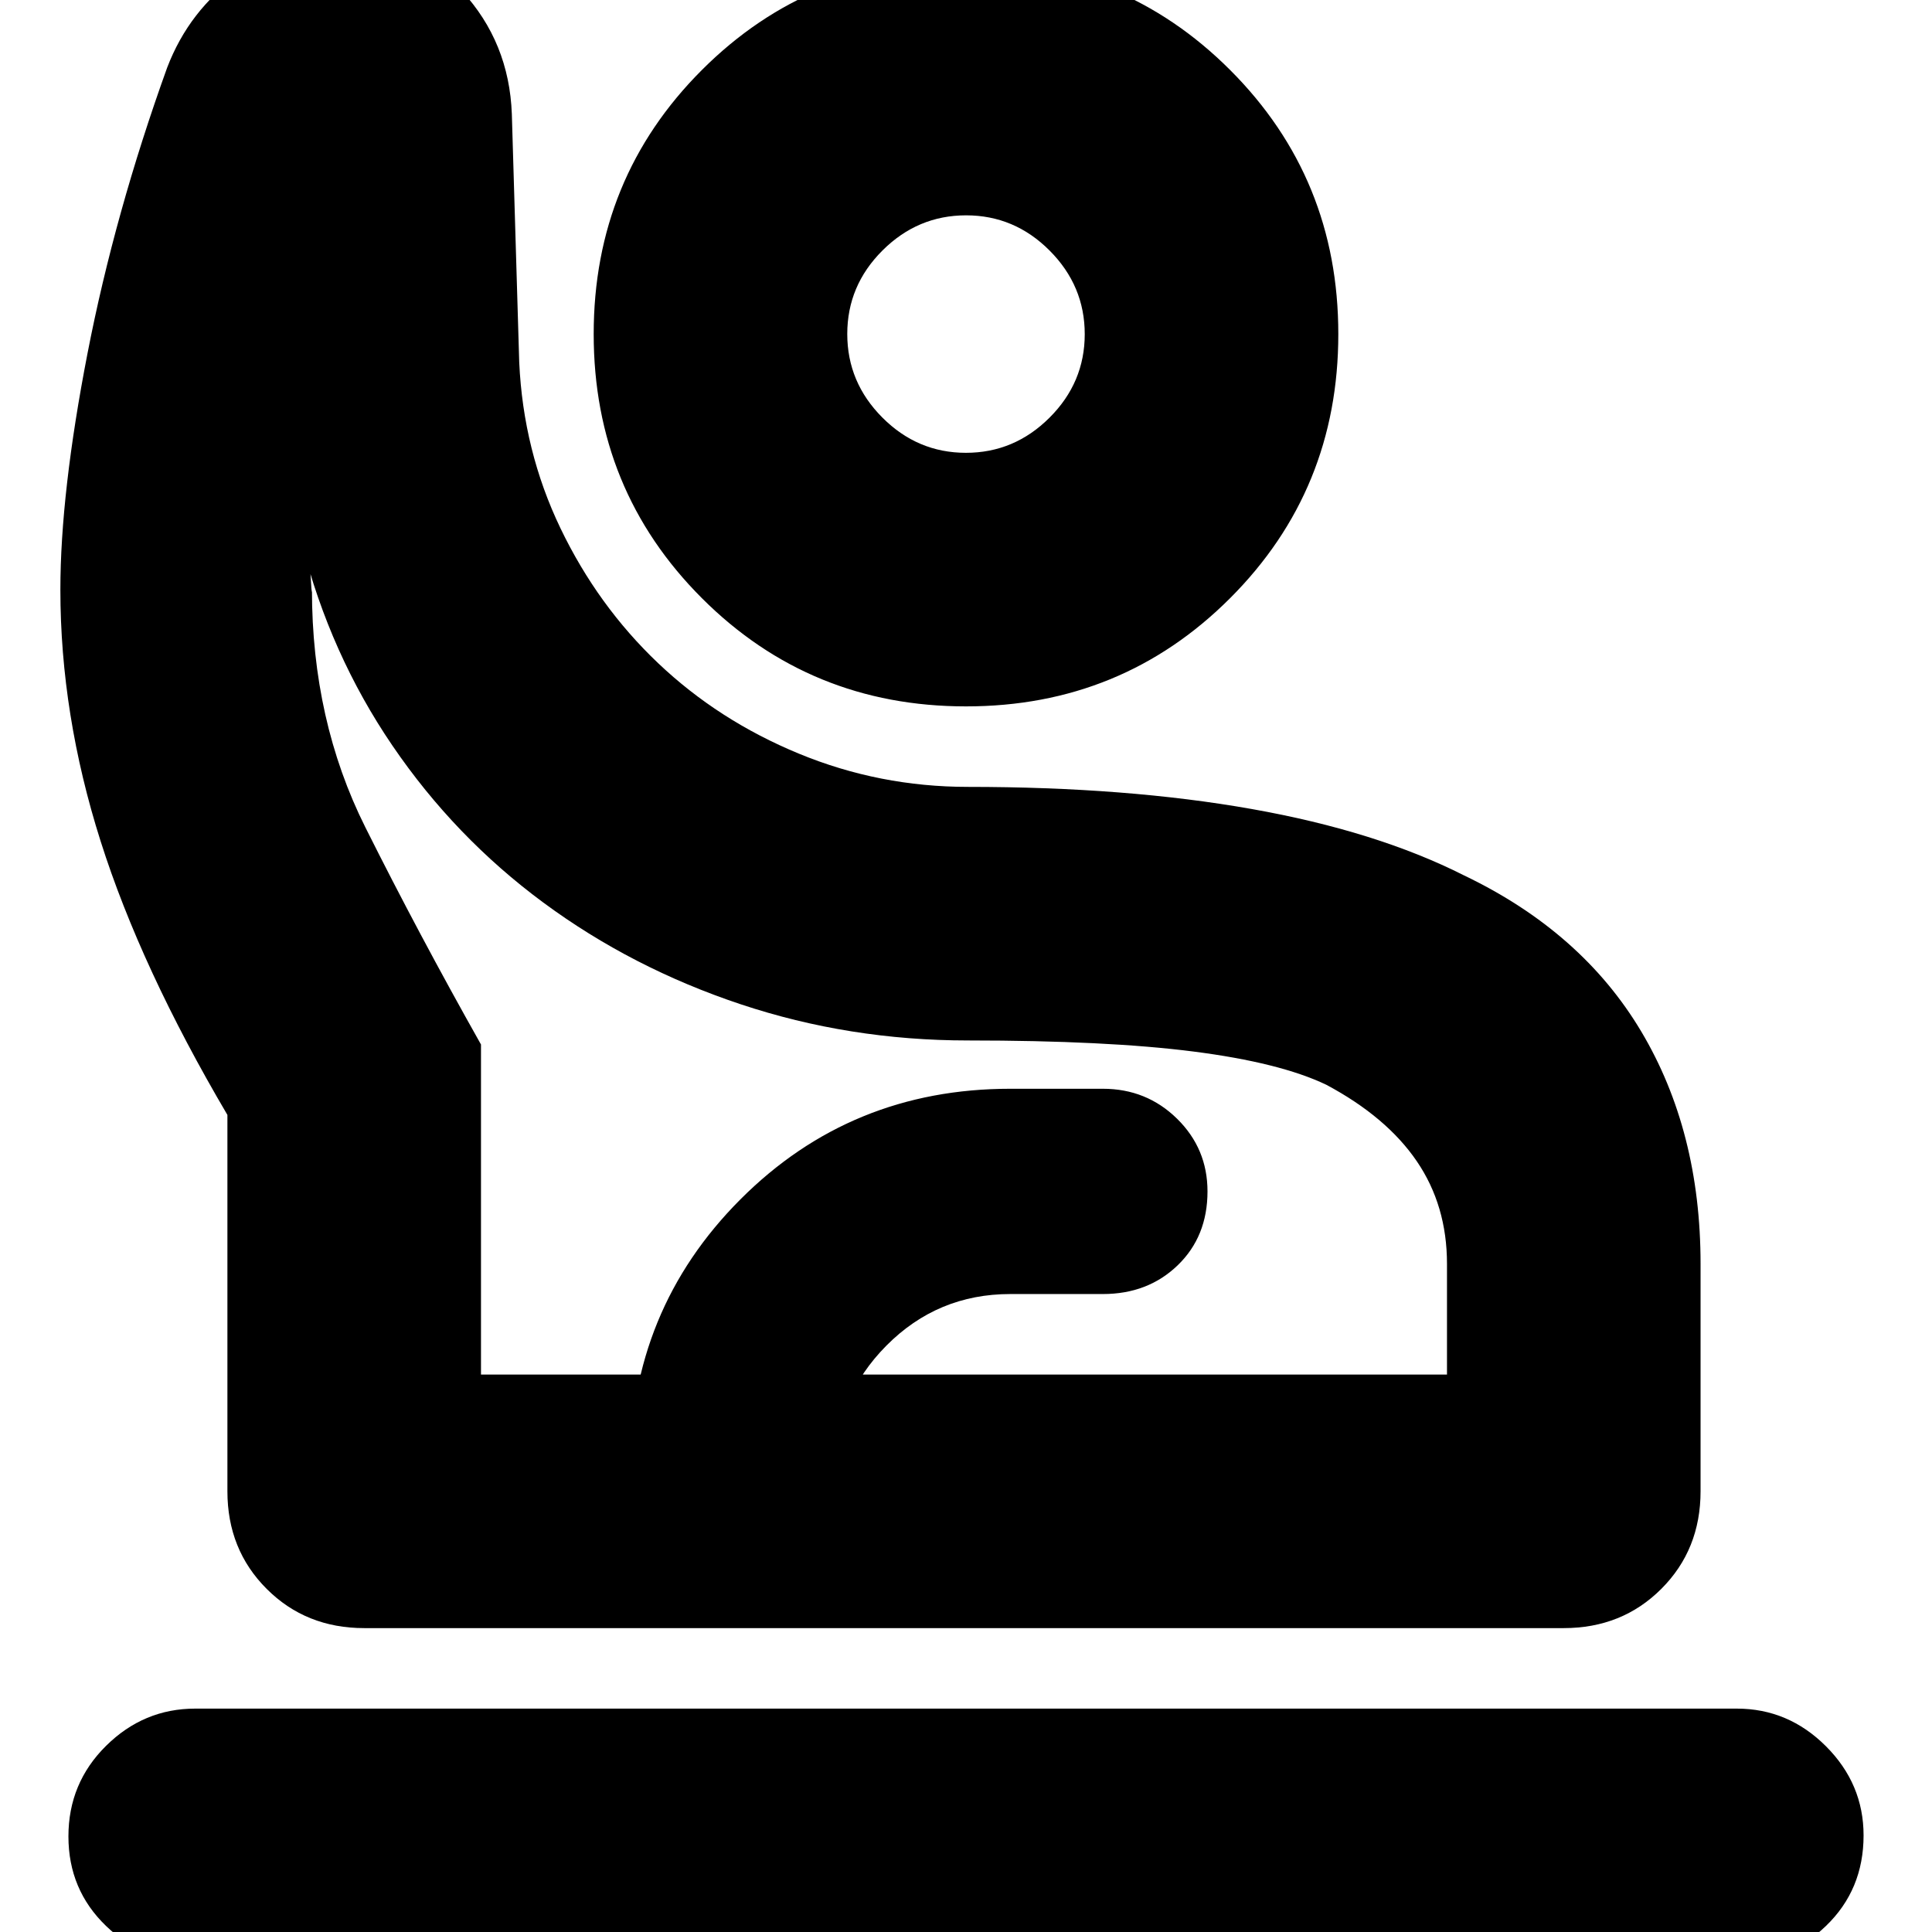 <svg xmlns="http://www.w3.org/2000/svg" height="24" viewBox="0 -960 960 960" width="24"><path d="M97 15Q71.4 15 52.7-3 34-21 34-47.5t18.7-45Q71.4-111 97-111h766q25.6 0 44.3 18.7Q926-73.6 926-48q0 27-18.7 45T863 15H97Zm84-166q-29 0-48.5-19.5T113-219v-187q-43-73-63-136T30-667q0-48 13.5-117.5t39.57-141.92Q94-955 118.66-972.5 143.31-990 173-990q33 0 56.5 25.5t24.83 61.15L258-780q2 44 20.5 82.5t48.5 67q30 28.5 70 45t84 16.5q79 0 141 11t105.5 33q58.5 28 88 77.5T845-332v113q0 29-19.5 48.5T777-151H181Zm58-126h480v-55q0-28.97-15-50.98Q689-405 659-421q-23-11-66-16.5T481-443q-59 0-113-18t-98-50.5q-44-32.5-75-78T150-690q3-6 4 11t1 12q0 65 26.5 118T239-441v164Zm241-332q-77.46 0-131.23-53.77Q295-716.54 295-794q0-77.46 53.77-131.23Q402.54-979 480-979q77.46 0 131.23 53.77Q665-871.46 665-794q0 77.46-53.77 131.23Q557.46-609 480-609Zm-.04-126q24.04 0 41.54-17.46 17.5-17.45 17.5-41.5 0-24.04-17.46-41.54-17.45-17.5-41.5-17.5-24.04 0-41.54 17.46-17.5 17.45-17.5 41.5 0 24.04 17.46 41.54 17.45 17.5 41.5 17.5ZM313-151v-79q0-79 54.87-134T502-419h46q21.7 0 36.85 14.86Q600-389.27 600-368q0 22.4-14.8 36.7Q570.4-317 548-317h-46q-36.12 0-61.56 25.64Q415-265.72 415-230v79H313Zm168-126Zm-1-517Z"/></svg>